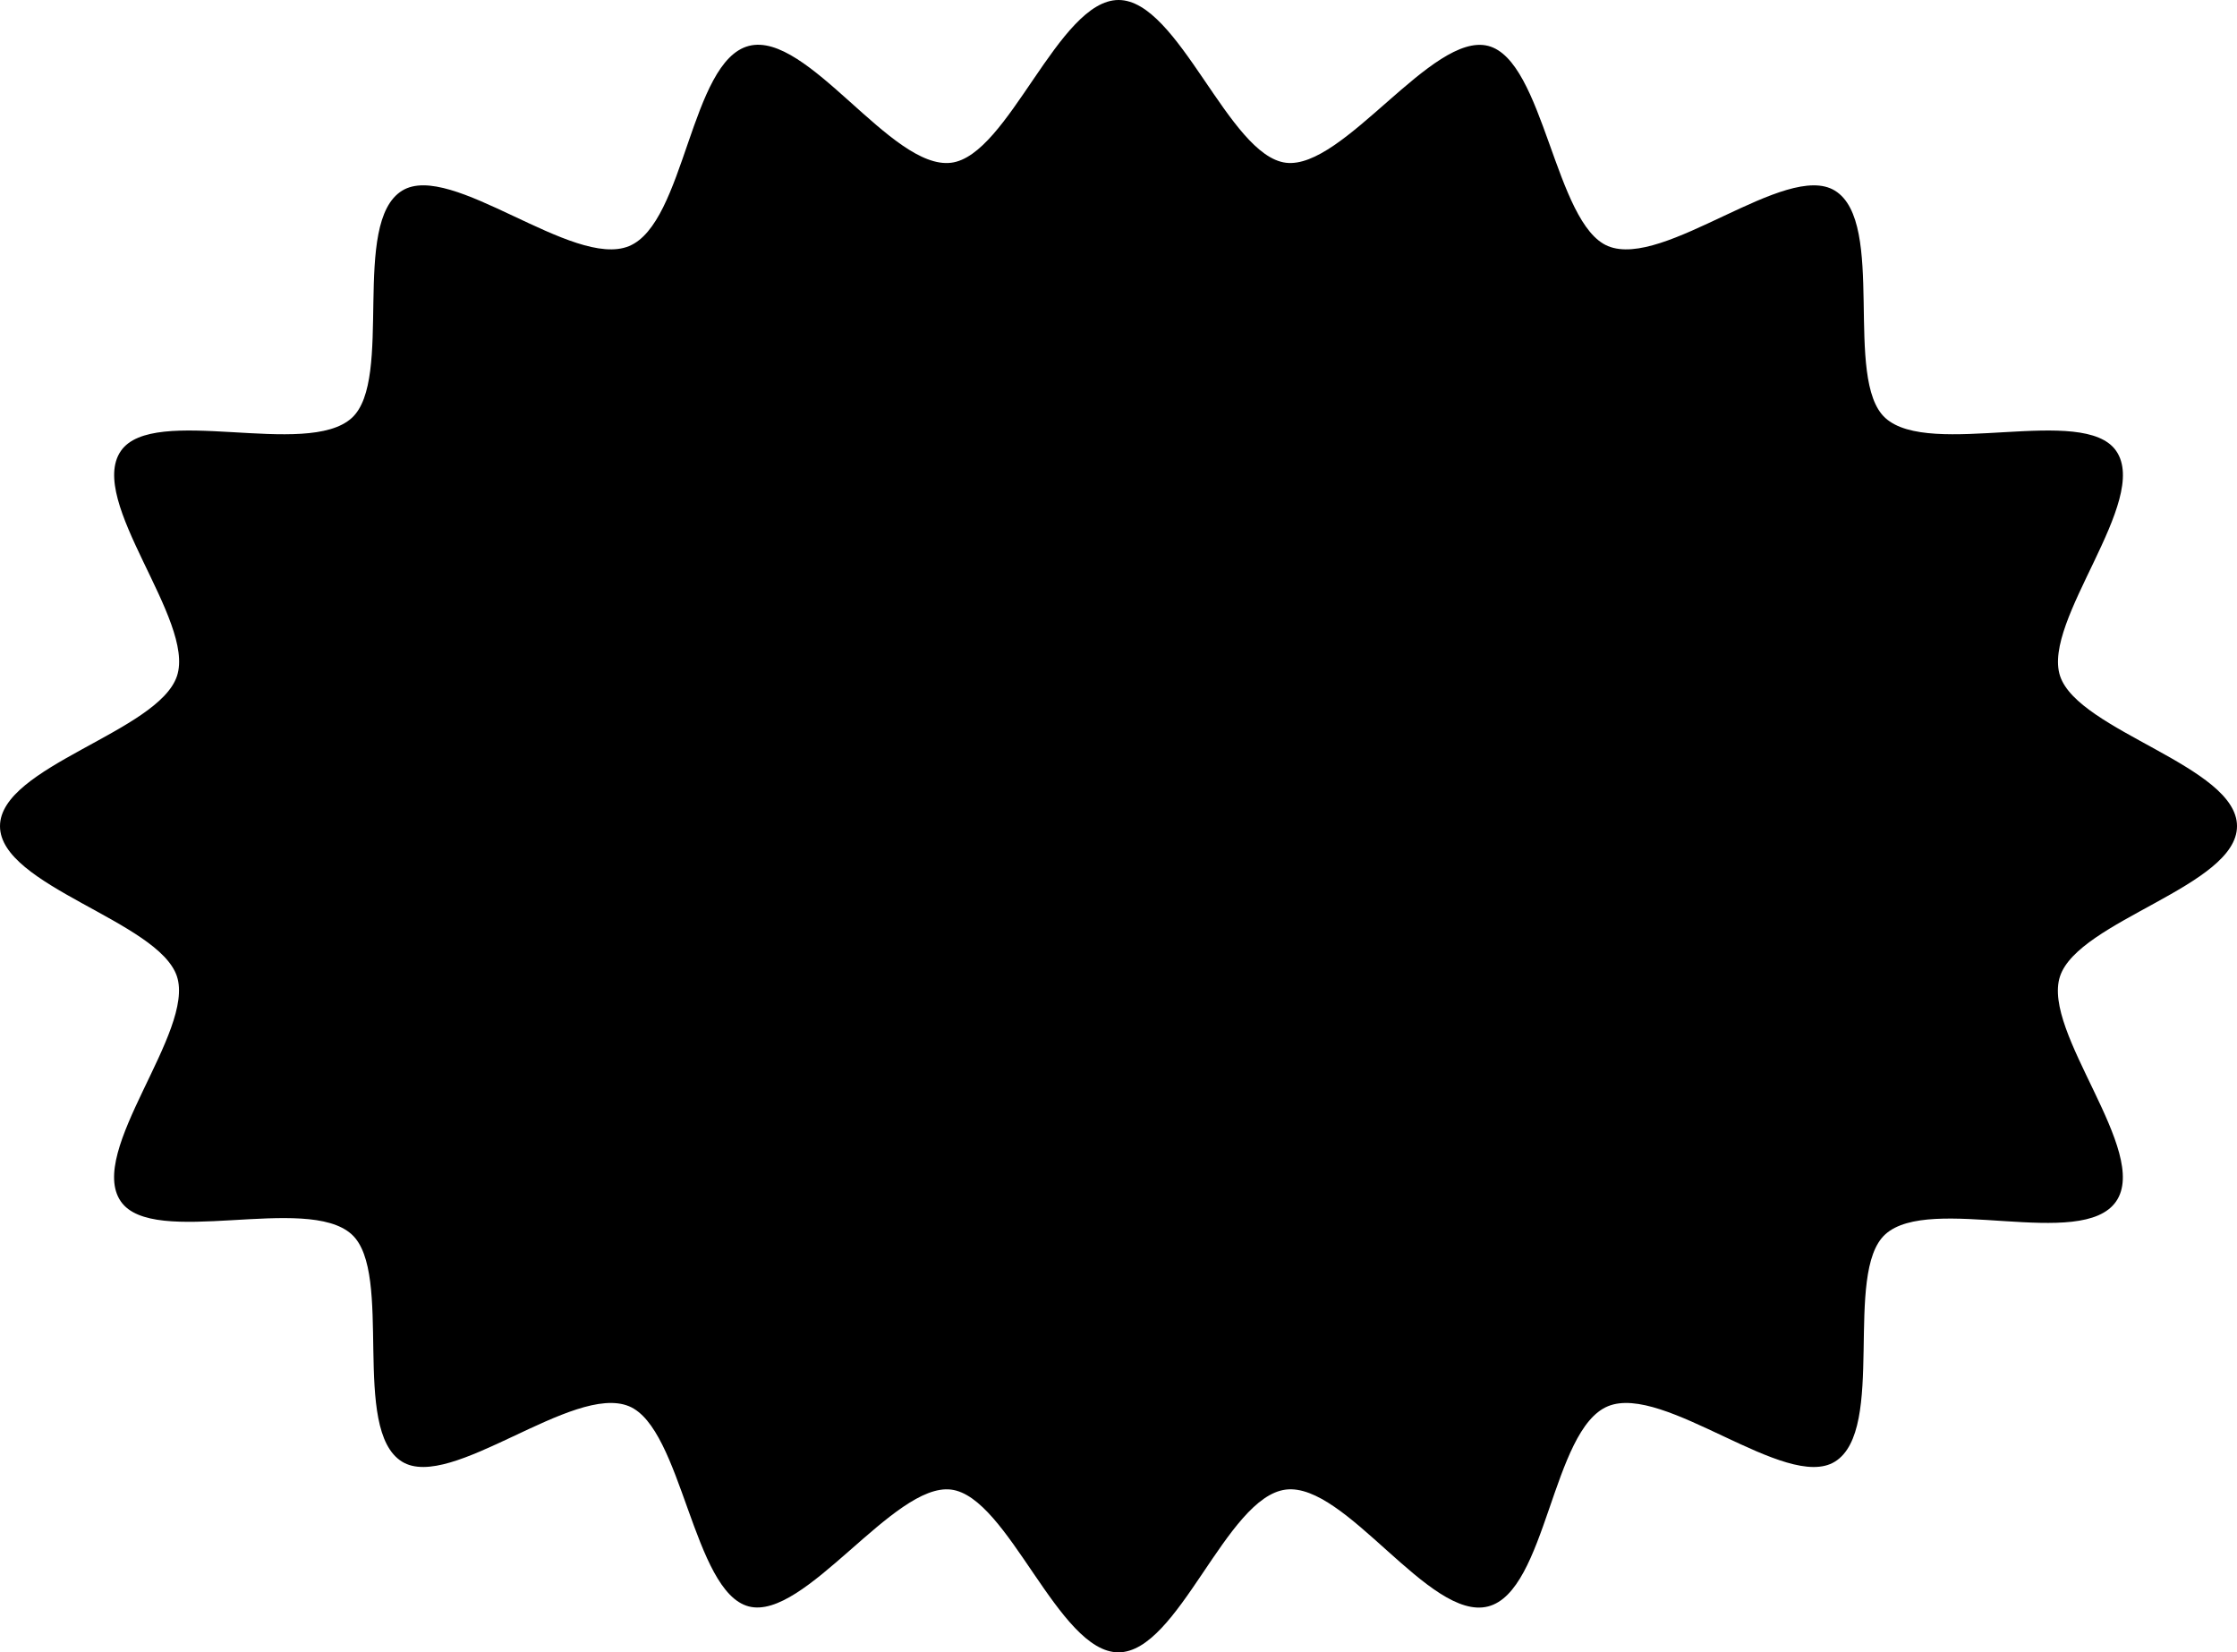 <?xml version="1.0" encoding="UTF-8"?>
<svg id="squiggly" data-name="squiggly" xmlns="http://www.w3.org/2000/svg" viewBox="0 0 381.18 281.52">
  <g id="squiggly-g" data-name="squiggly-g">
    <path d="M381.18,140.76c0,10.21-27.01,16.07-30.16,25.59s15.39,29.86,9.57,38.33-31.68-1.35-39.35,5.63c-7.21,6.56.25,33.3-8.59,38.73-8.33,5.12-29.1-13.4-38.66-9.45s-10.43,31.54-20.42,34.11-24.26-21.16-34.46-19.91-18.26,27.73-28.53,27.73-18.74-26.53-28.52-27.73-24.93,22.36-34.46,19.91-11.35-30.36-20.42-34.11c-9.56-3.95-30.33,14.56-38.66,9.45-8.84-5.43-1.37-32.16-8.59-38.73-7.67-6.98-33.82,2.42-39.35-5.63-5.82-8.47,12.68-28.92,9.57-38.33S0,150.97,0,140.76s27.01-16.07,30.16-25.59-15.39-29.86-9.57-38.33c5.54-8.05,31.68,1.35,39.35-5.63,7.21-6.56-.25-33.3,8.59-38.73,8.33-5.12,29.1,13.4,38.66,9.45s10.43-31.54,20.42-34.11,24.26,21.16,34.46,19.91c9.79-1.2,18.26-27.73,28.53-27.73s18.74,26.53,28.52,27.73,24.93-22.36,34.46-19.91,11.35,30.36,20.42,34.11c9.56,3.95,30.33-14.56,38.66-9.45,8.84,5.43,1.37,32.16,8.59,38.73,7.67,6.98,33.82-2.42,39.35,5.63,5.82,8.47-12.68,28.92-9.57,38.33s30.15,15.37,30.15,25.58Z"/>
  </g>
</svg>